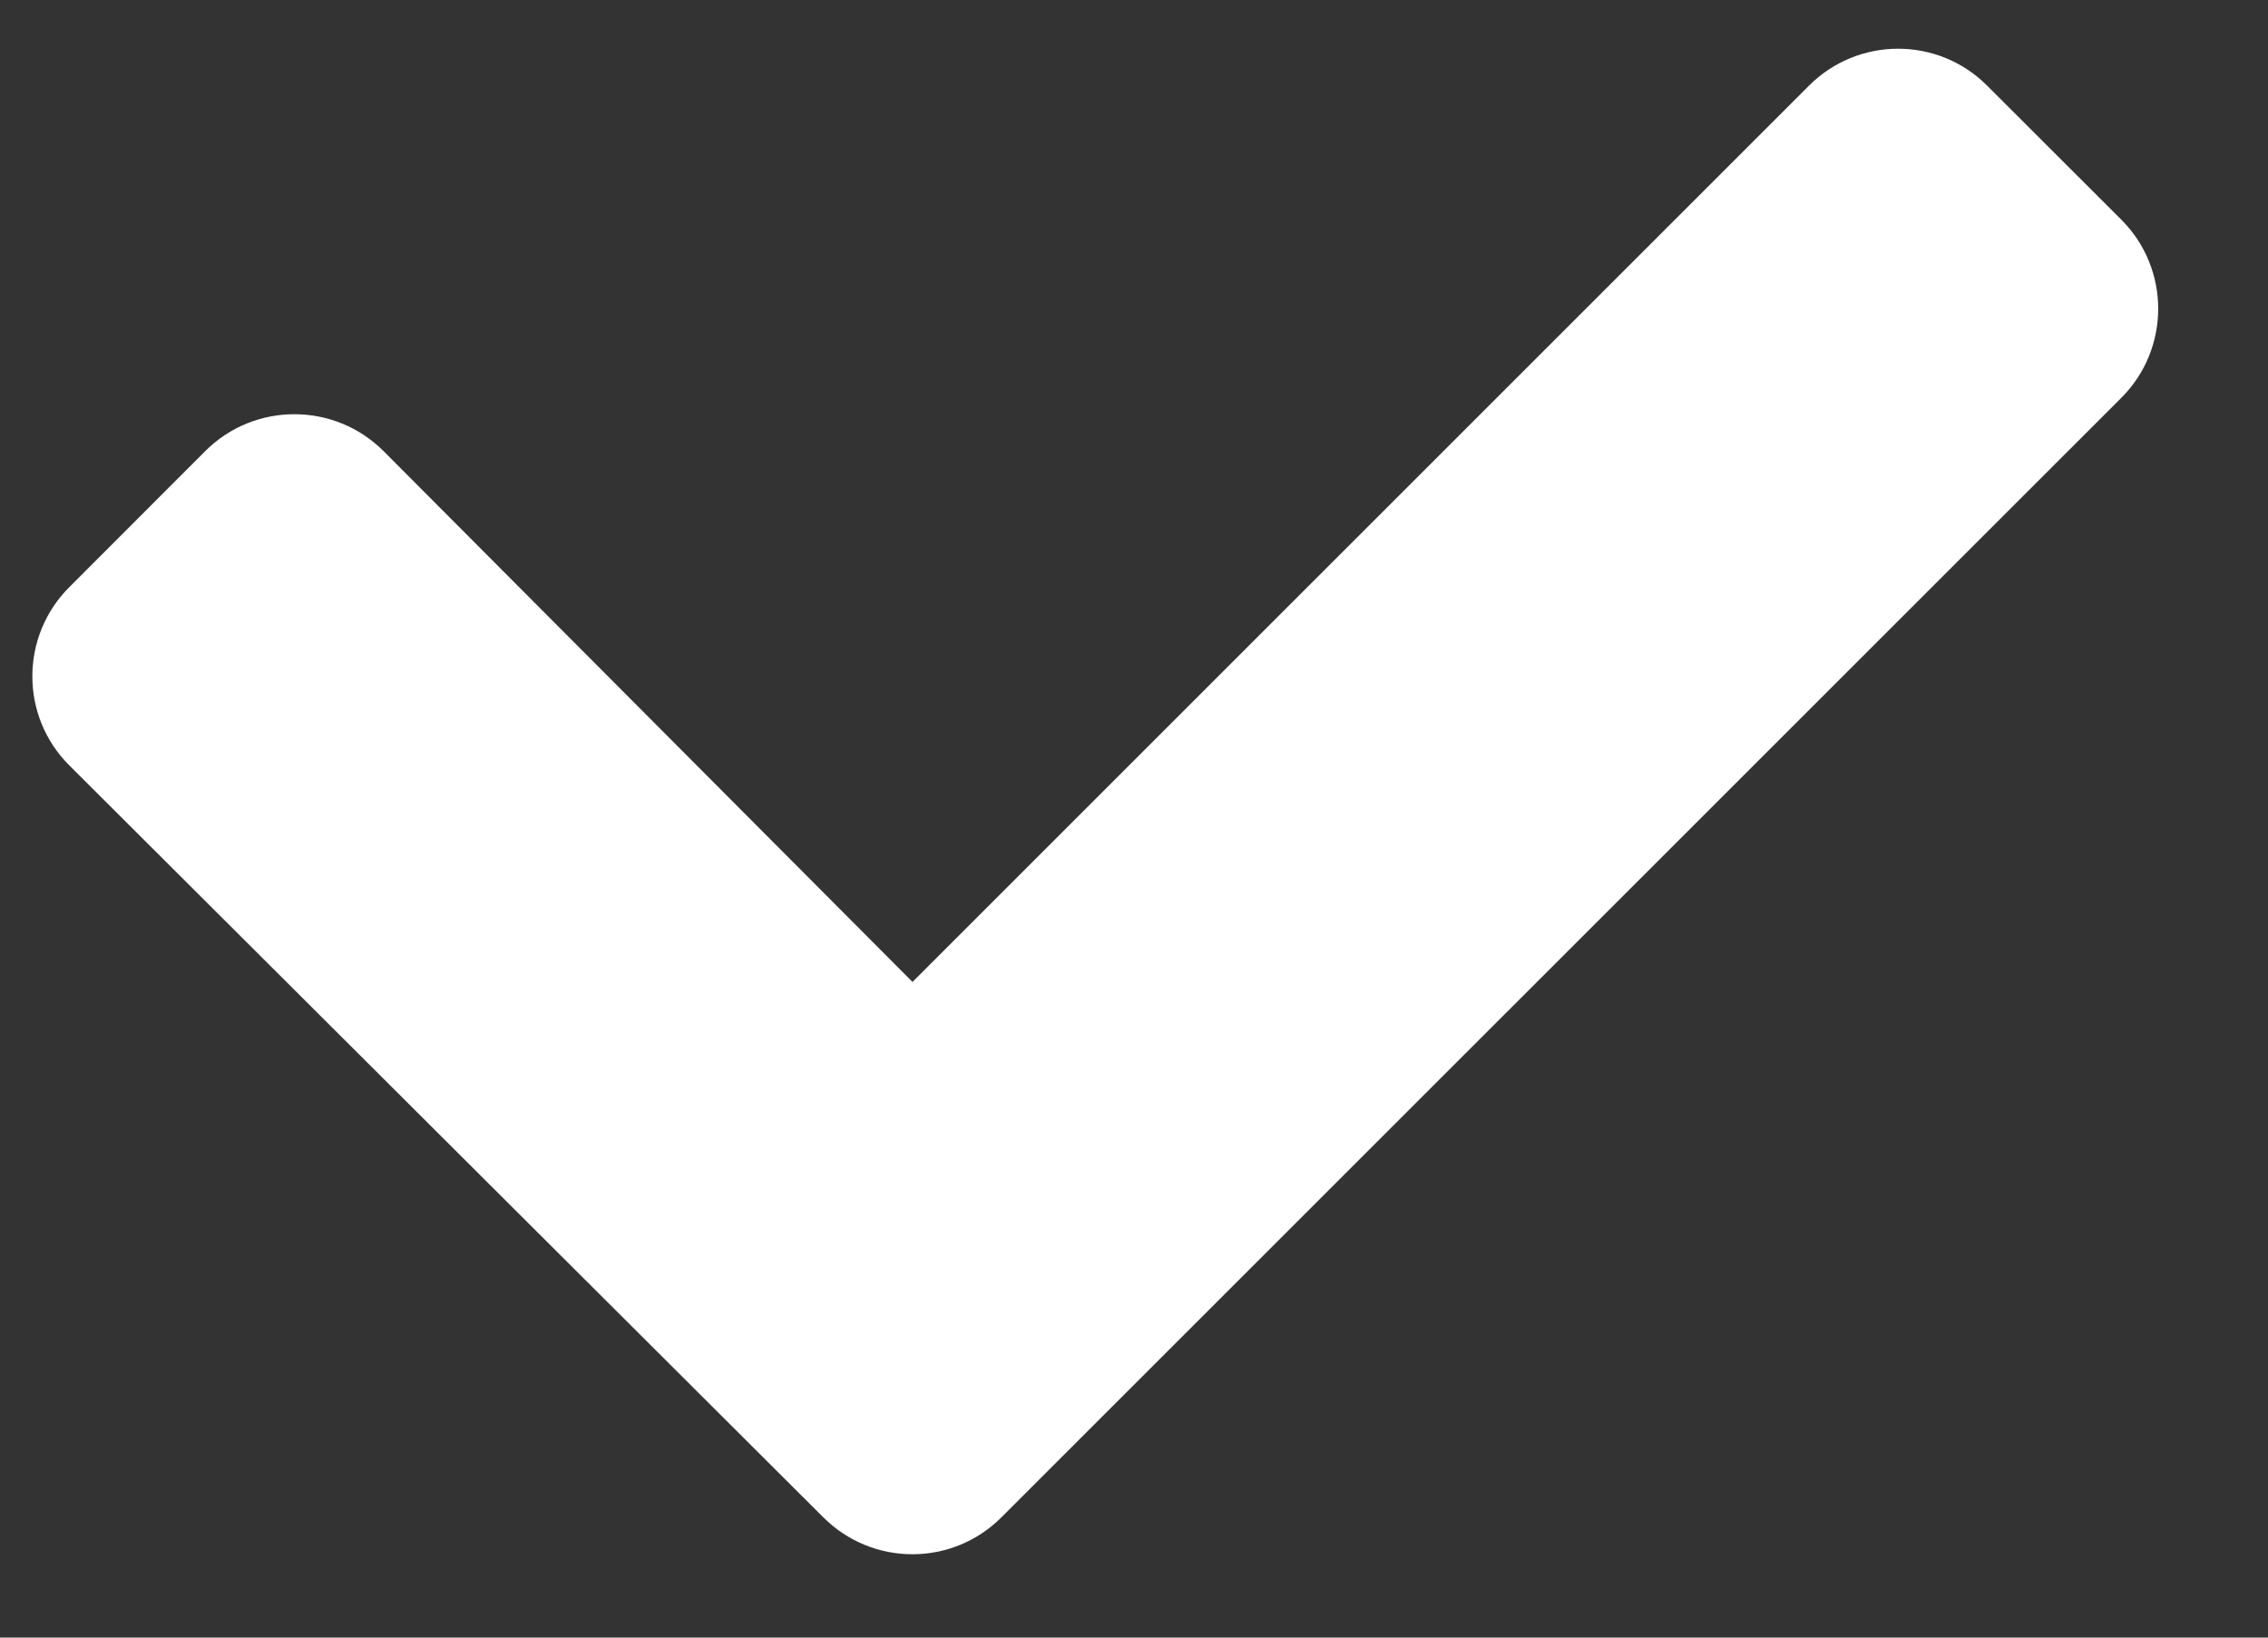 <svg width="18" height="13" viewBox="0 0 18 13" fill="none" xmlns="http://www.w3.org/2000/svg">
<rect x="0" y="0" width="18" height="13" fill="#333333" stroke="none"/>
<path d="M16.836 1.744C17.226 2.134 17.226 2.768 16.836 3.158L7.948 12.045C7.558 12.436 6.926 12.436 6.535 12.046L0.55 6.076C0.159 5.686 0.159 5.052 0.55 4.661L1.629 3.581C2.02 3.19 2.655 3.191 3.045 3.582L7.242 7.795L9 6.037L14.357 0.68C14.748 0.289 15.381 0.289 15.771 0.68L16.836 1.744Z" fill="white"/>
</svg>
